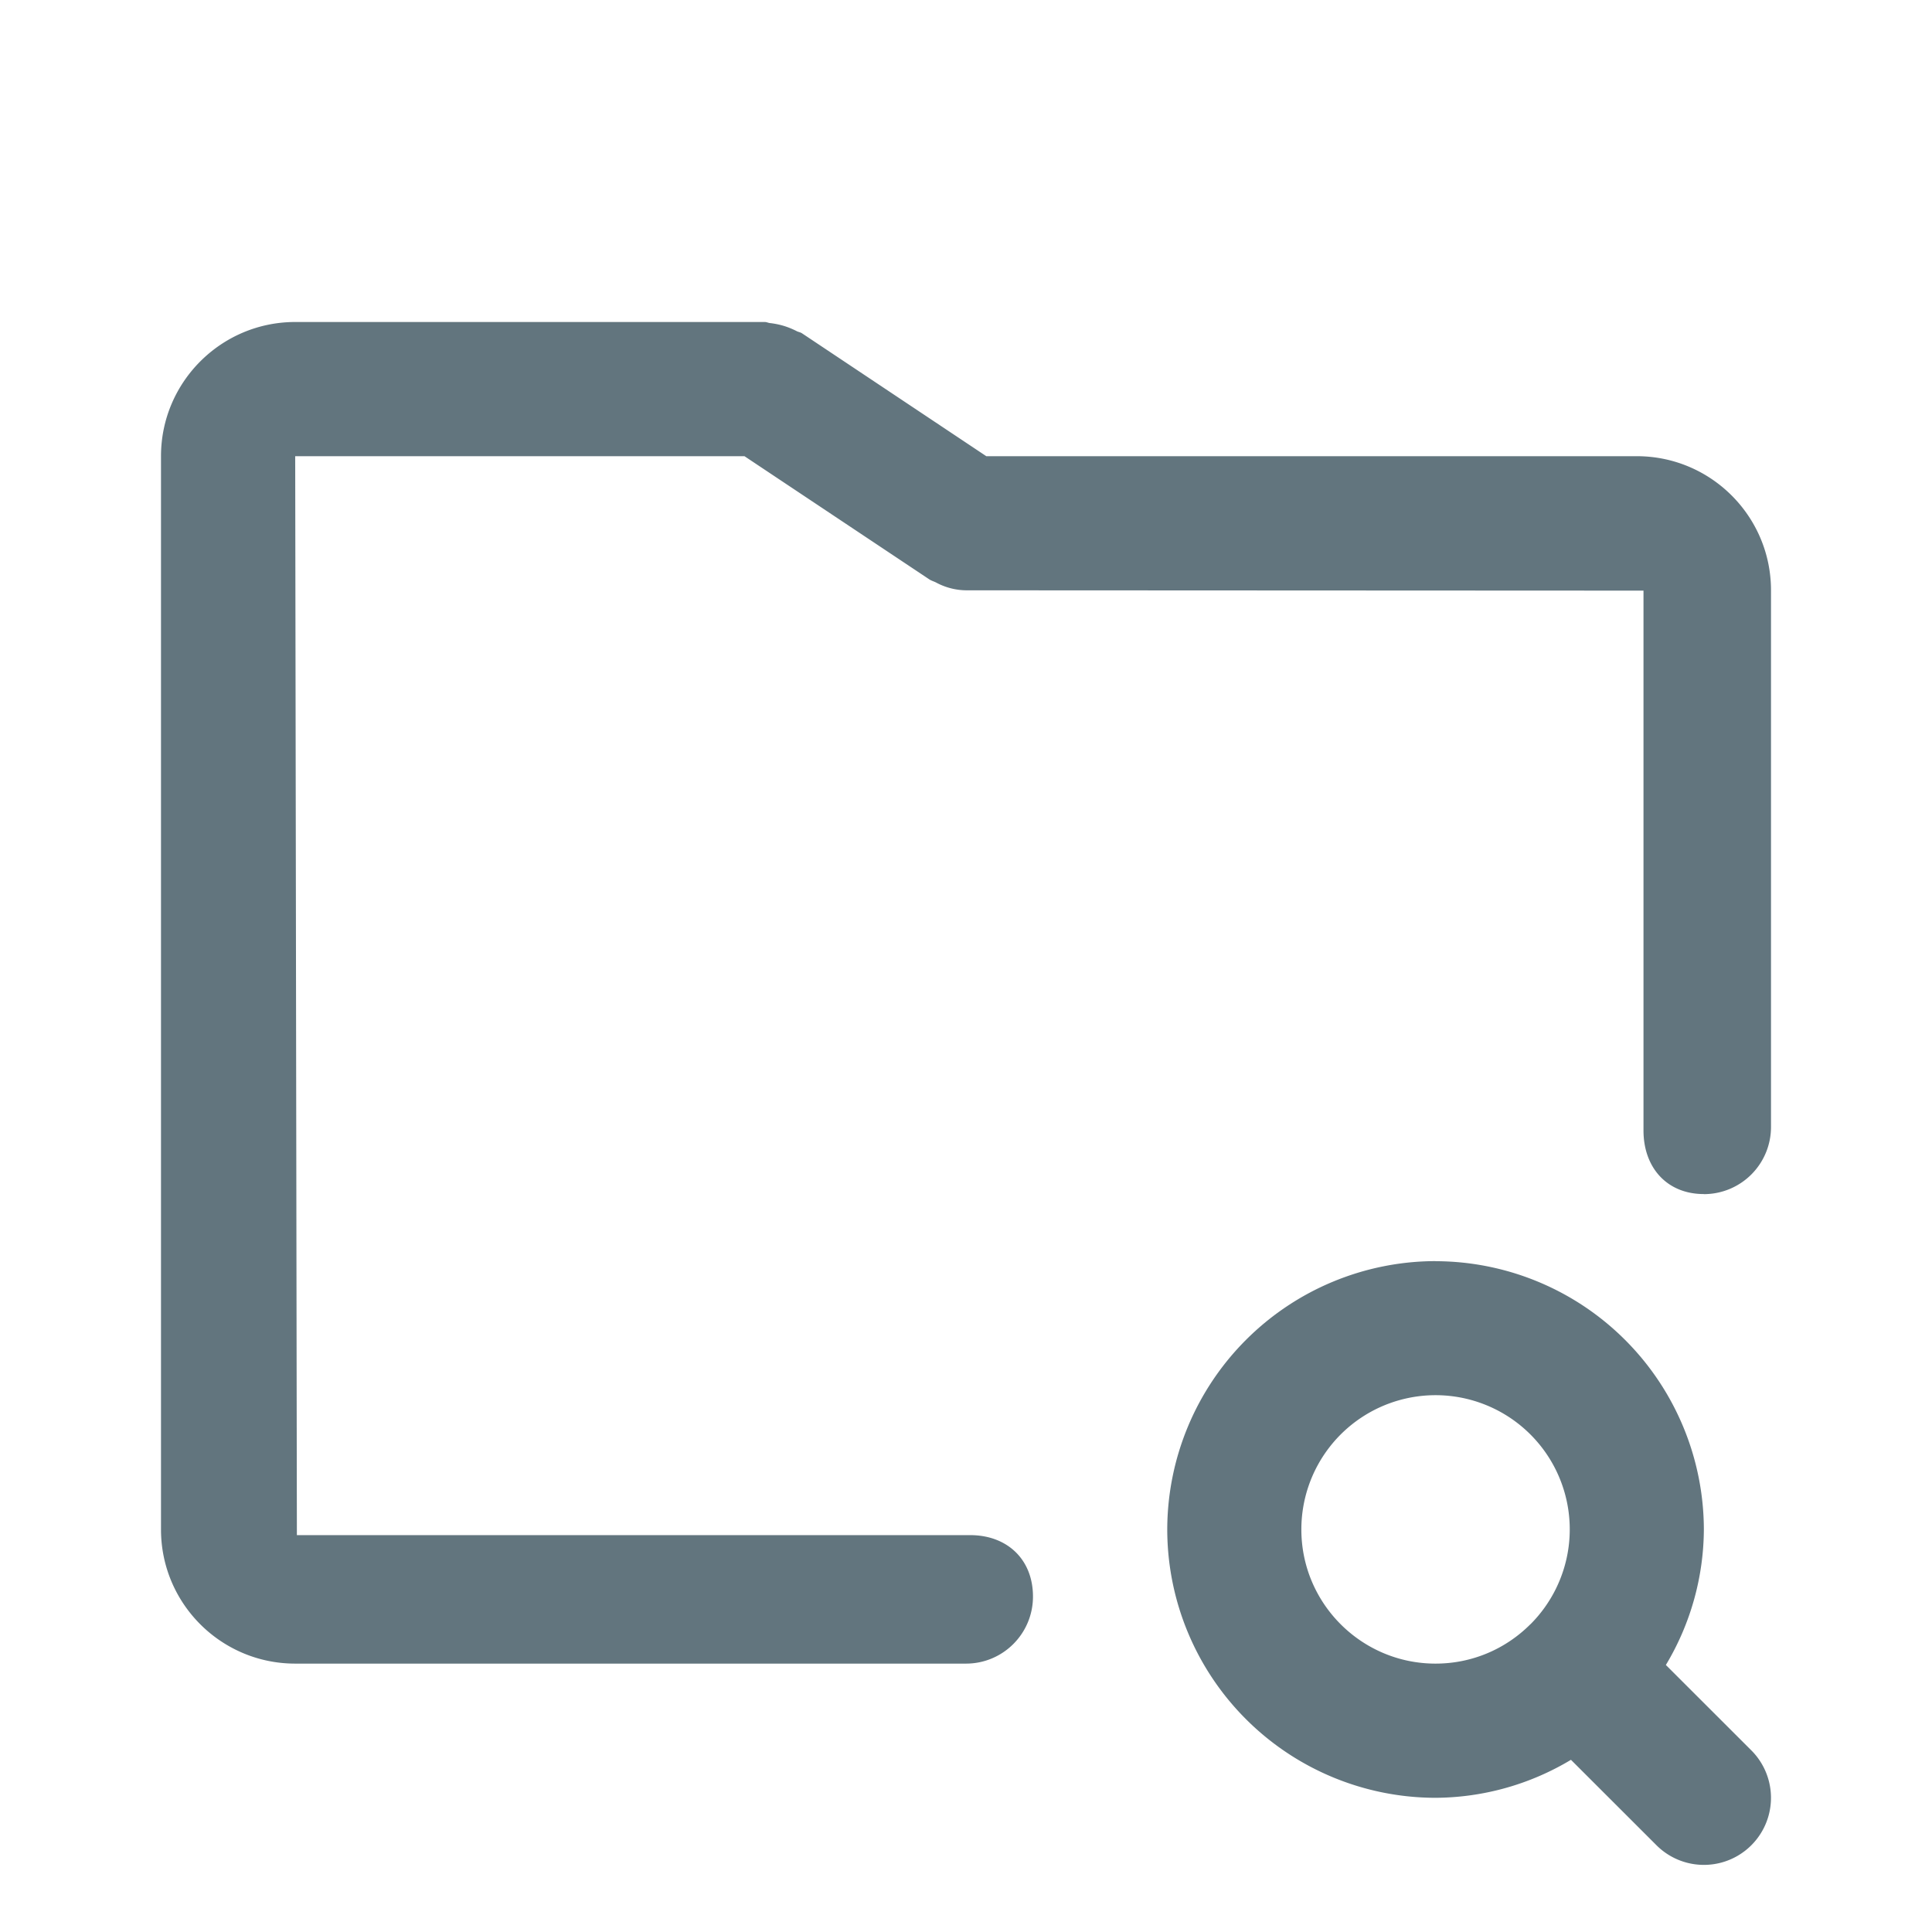 <svg xmlns="http://www.w3.org/2000/svg" fill="none" viewBox="0 0 24 24"><path fill="#62757E" fill-rule="evenodd" d="M21.166 14.833c-.46 0-.75-.33-.75-.79V7.337L12 7.333h-.001a.8.8 0 0 1-.288-.058q-.043-.017-.083-.039c-.03-.015-.062-.023-.09-.043l-2.29-1.526H3.667l.021 13.403h8.364c.46 0 .78.302.78.763 0 .46-.372.833-.832.833H3.667C2.747 20.666 2 19.92 2 19V5.667C2 4.747 2.748 4 3.667 4H9.5c.026 0 .046.013.072.014a1 1 0 0 1 .167.035 1 1 0 0 1 .153.062c.022.013.048.015.07.029l2.29 1.527h8.081c.92 0 1.667.747 1.667 1.666V14a.834.834 0 0 1-.834.834m-3.333.833A3.34 3.34 0 0 1 21.166 19a3.3 3.3 0 0 1-.472 1.683l1.061 1.06a.832.832 0 1 1-1.177 1.18l-1.063-1.062a3.3 3.3 0 0 1-1.682.472A3.337 3.337 0 0 1 14.5 19a3.34 3.34 0 0 1 3.333-3.334m0 5c.46 0 .875-.186 1.177-.488l.002-.001A1.667 1.667 0 1 0 16.166 19c0 .919.748 1.666 1.667 1.666" clip-rule="evenodd"/></svg>